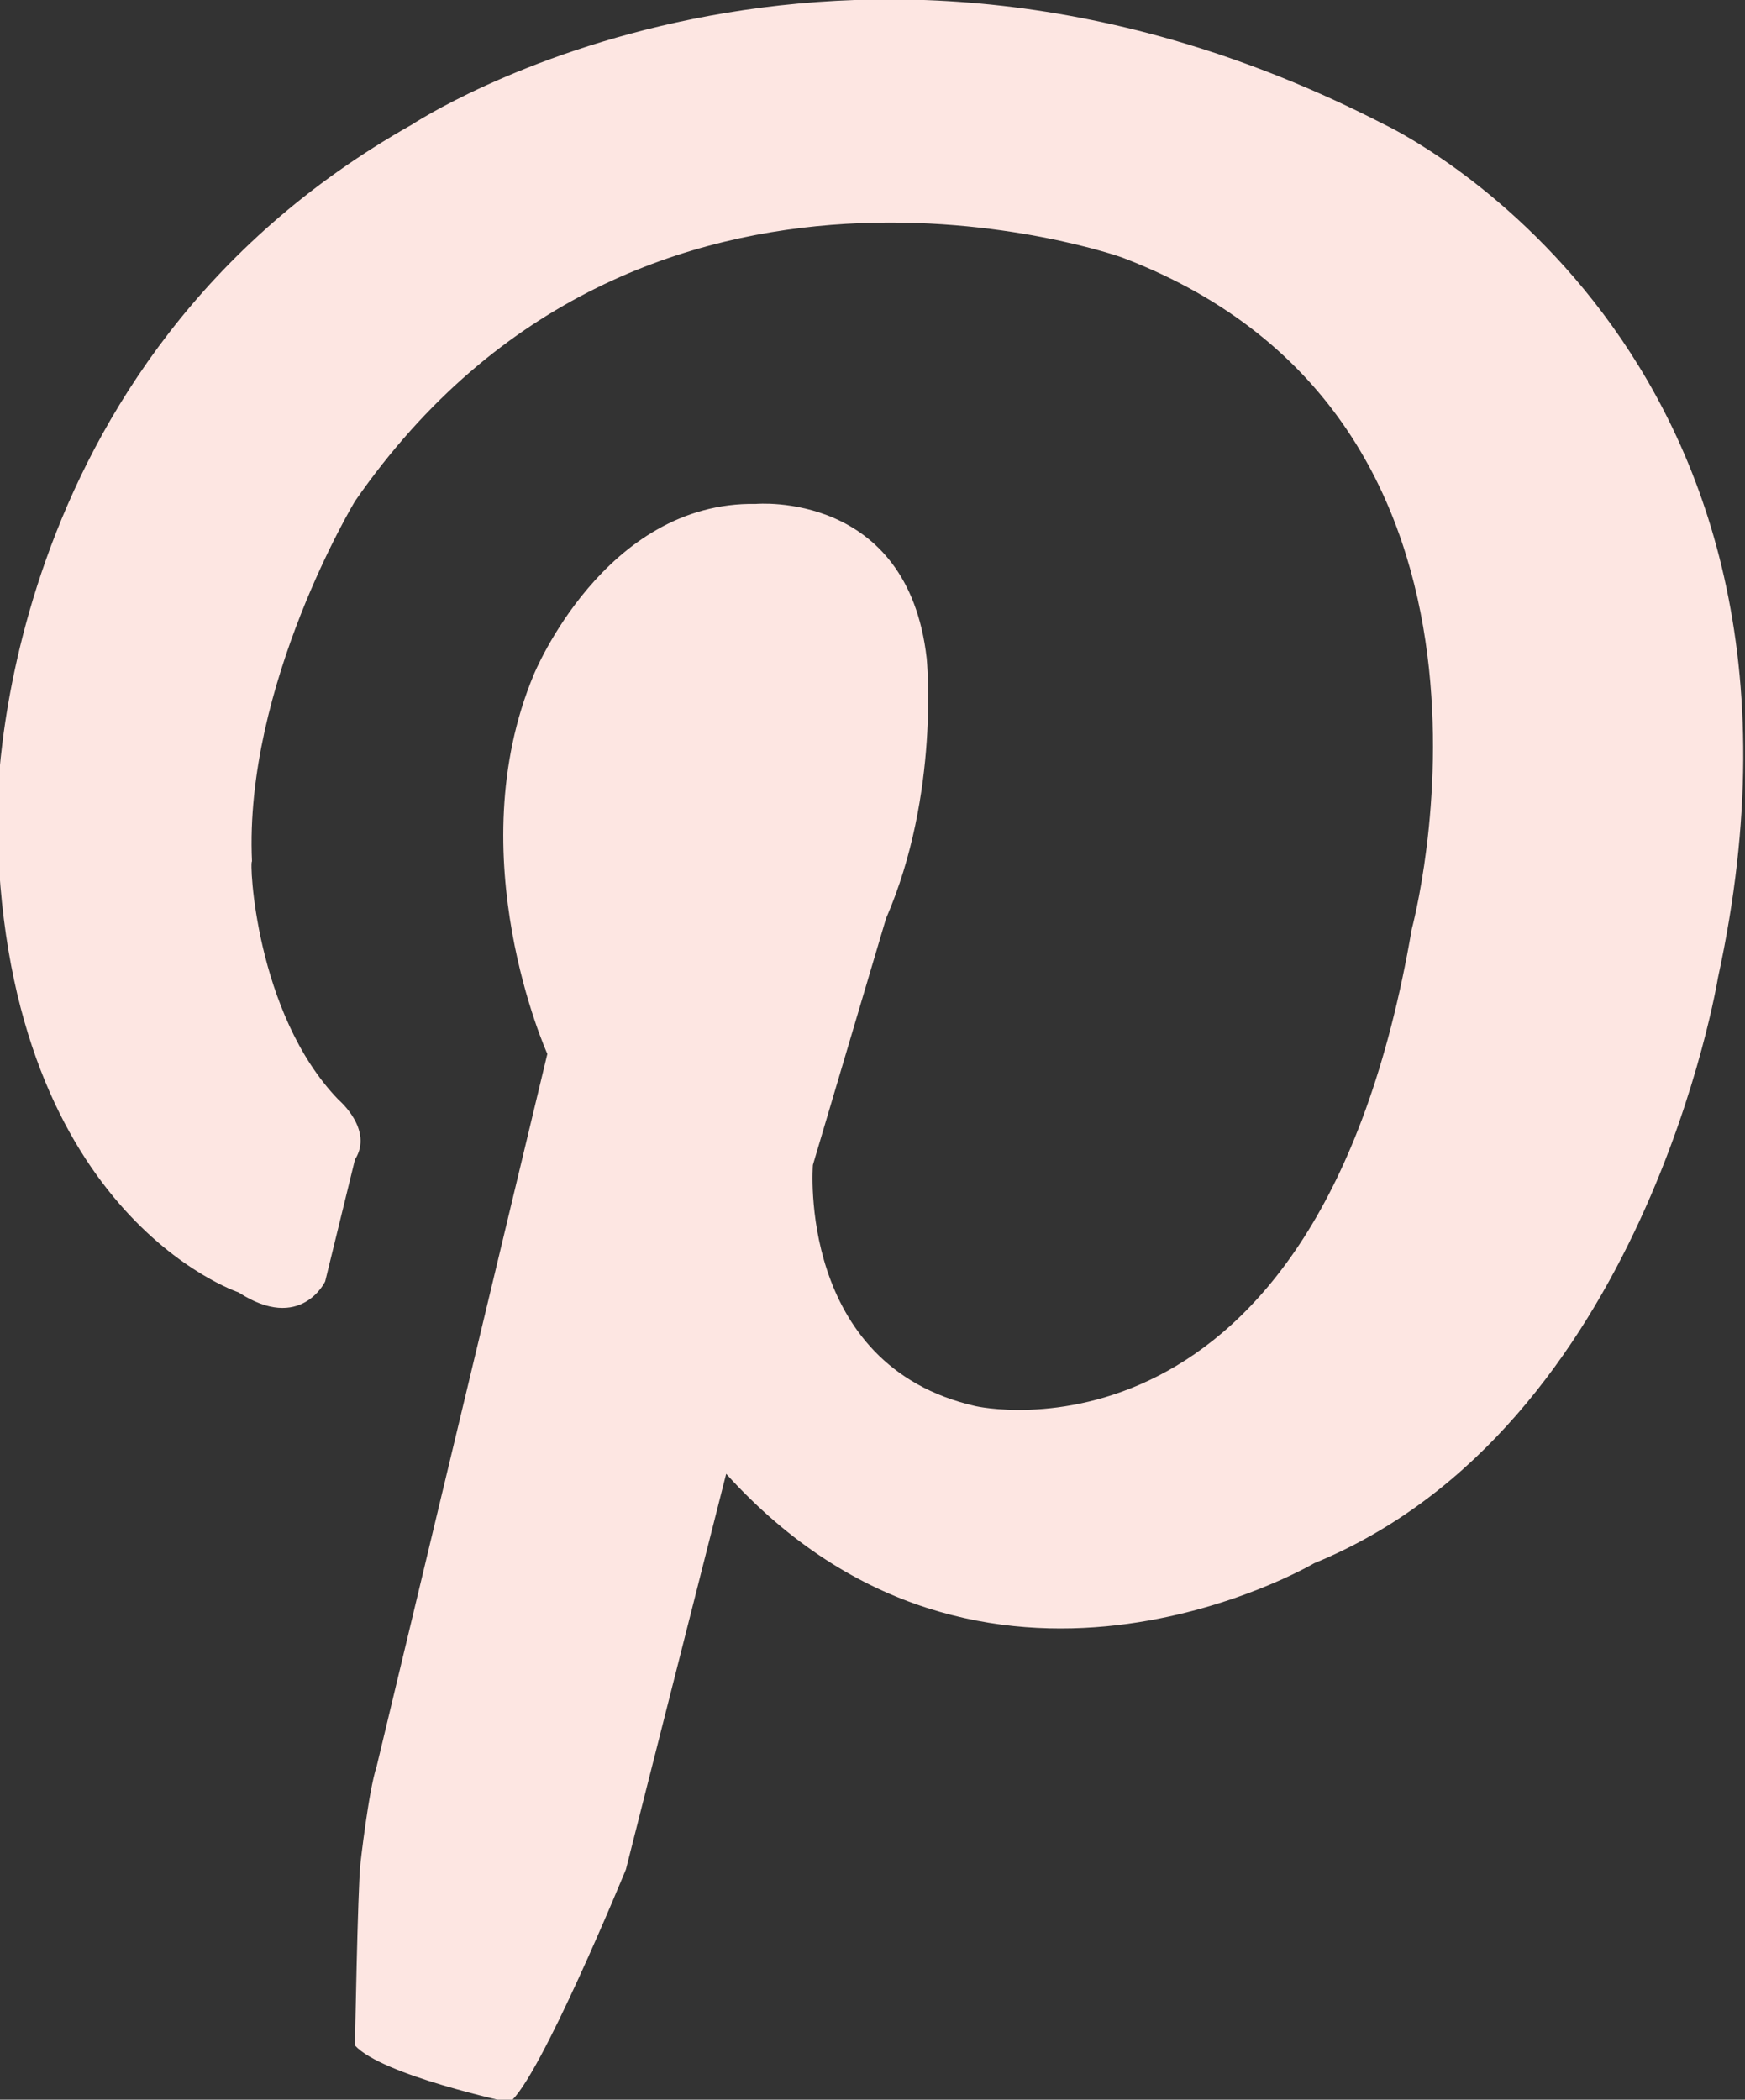 <?xml version="1.0" encoding="utf-8"?>
<!-- Generator: Adobe Illustrator 17.1.0, SVG Export Plug-In . SVG Version: 6.00 Build 0)  -->
<!DOCTYPE svg PUBLIC "-//W3C//DTD SVG 1.1//EN" "http://www.w3.org/Graphics/SVG/1.1/DTD/svg11.dtd">
<svg version="1.1" id="Layer_1" xmlns="http://www.w3.org/2000/svg" xmlns:xlink="http://www.w3.org/1999/xlink" x="0px" y="0px"
	 viewBox="0 0 64.4 77.5" enable-background="new 0 0 64.4 77.5" xml:space="preserve">
<rect x="0" y="0" width="64.4" height="77.5" fill="#333333" stroke="none"/>
<path fill="#FDE6E2" d="M12.5,40.6c0,0,1.3,1.1,0.6,2.2l-1.1,4.5c0,0-0.9,1.9-3.2,0.4c0,0-8.8-2.9-8.9-17.6c0,0-0.3-16.7,15.3-25.5
	c0,0,15.7-10.4,35.9,0c0,0,17.4,8.1,12.3,31.5c0,0-2.7,16.6-14.9,21.6c0,0-12.2,7.2-21.7-3.3L23.1,69c0,0-3.2,7.8-4.3,8.6
	c0,0-4.7-1-5.7-2.1c0,0,0.1-5.7,0.2-6.7c0,0,0.3-2.7,0.6-3.6l6.3-26.3c0,0-3.3-7.3-0.5-14c0,0,2.6-6.4,8.2-6.3c0,0,5.6-0.5,6.3,5.7
	c0,0,0.5,5-1.5,9.6l-2.7,9.1c0,0-0.6,7.4,6,8.9c0,0,12.6,2.9,16.1-17.6c0,0,5.1-18.8-10.7-24.8c0,0-17.7-6.3-28.3,9
	c0,0-4.1,6.8-3.8,13.3C9.2,31.7,9.4,37.4,12.5,40.6z"/>
</svg>

